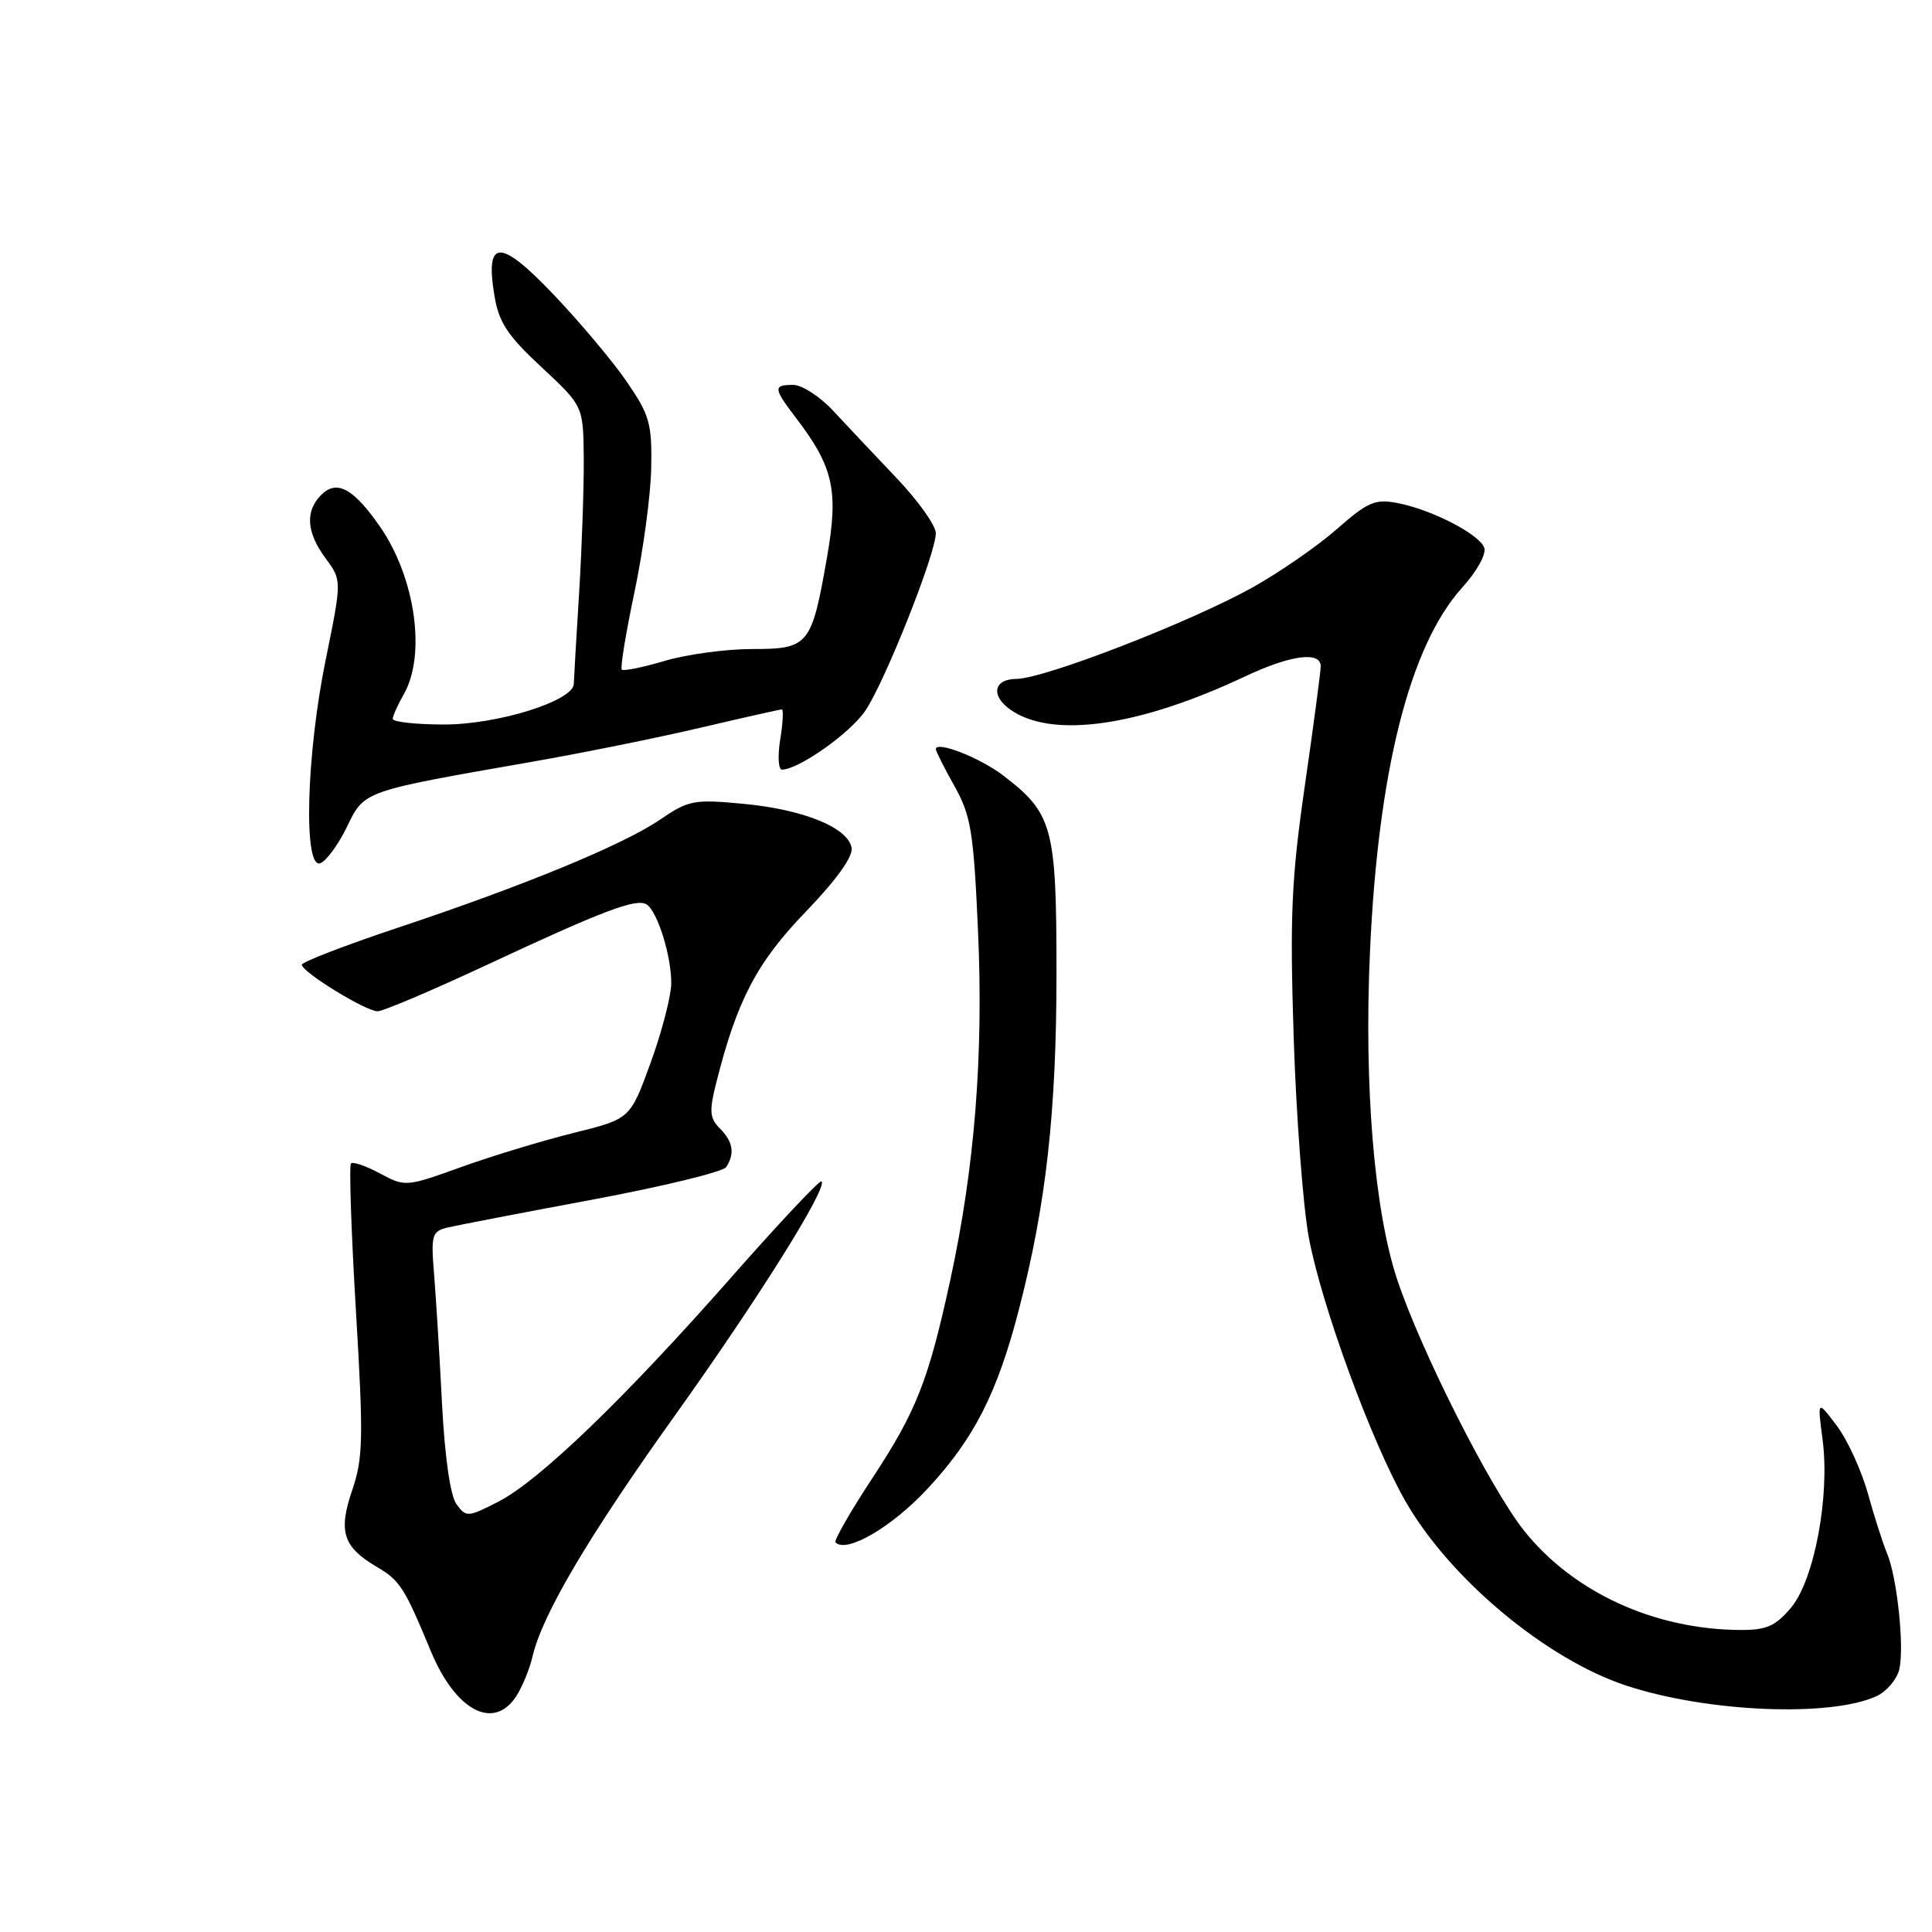 <?xml version="1.0" encoding="UTF-8" standalone="no"?>
<!DOCTYPE svg PUBLIC "-//W3C//DTD SVG 1.1//EN" "http://www.w3.org/Graphics/SVG/1.1/DTD/svg11.dtd" >
<svg xmlns="http://www.w3.org/2000/svg" xmlns:xlink="http://www.w3.org/1999/xlink" version="1.1" viewBox="0 0 256 256">
 <g >
 <path fill="currentColor"
d=" M 68.41 224.75 C 69.21 223.51 70.18 221.15 70.56 219.50 C 71.85 213.95 77.96 203.60 89.47 187.50 C 100.48 172.09 109.70 157.37 108.86 156.53 C 108.64 156.31 103.29 161.99 96.98 169.16 C 82.73 185.34 71.42 196.24 65.98 199.01 C 61.98 201.05 61.77 201.06 60.49 199.32 C 59.67 198.20 58.94 193.10 58.57 186.00 C 58.25 179.68 57.77 171.96 57.52 168.85 C 57.09 163.66 57.23 163.16 59.28 162.66 C 60.50 162.37 69.15 160.70 78.50 158.96 C 87.85 157.21 95.83 155.27 96.23 154.64 C 97.39 152.84 97.13 151.27 95.39 149.53 C 94.03 148.17 93.95 147.24 94.91 143.46 C 97.65 132.56 100.27 127.54 106.75 120.83 C 110.86 116.56 113.05 113.50 112.84 112.33 C 112.34 109.65 106.47 107.26 98.50 106.51 C 91.97 105.89 91.23 106.03 87.50 108.58 C 82.58 111.94 69.51 117.33 52.71 122.93 C 45.72 125.26 40.00 127.47 40.00 127.83 C 40.00 128.80 48.47 134.00 50.03 134.00 C 50.76 134.00 57.23 131.25 64.43 127.89 C 79.93 120.65 84.36 118.97 85.69 119.85 C 87.15 120.81 89.01 126.85 88.94 130.40 C 88.90 132.10 87.67 136.82 86.19 140.88 C 83.50 148.26 83.50 148.26 76.00 150.12 C 71.88 151.14 65.17 153.18 61.11 154.64 C 53.81 157.27 53.68 157.28 50.35 155.49 C 48.50 154.49 46.77 153.90 46.51 154.16 C 46.24 154.43 46.54 163.20 47.16 173.66 C 48.17 190.55 48.12 193.21 46.67 197.45 C 44.80 202.95 45.44 204.97 49.93 207.62 C 53.00 209.43 53.58 210.33 57.09 218.79 C 60.37 226.70 65.42 229.36 68.41 224.75 Z  M 248.63 224.76 C 249.96 224.15 251.32 222.57 251.65 221.25 C 252.37 218.38 251.39 209.01 250.03 205.79 C 249.50 204.53 248.36 200.99 247.51 197.91 C 246.65 194.84 244.80 190.79 243.38 188.91 C 240.81 185.50 240.81 185.50 241.50 190.74 C 242.49 198.27 240.40 209.37 237.31 213.04 C 235.28 215.45 234.06 216.00 230.66 215.98 C 219.21 215.94 208.39 210.96 201.90 202.76 C 197.39 197.05 188.19 178.80 185.10 169.44 C 182.08 160.27 180.73 143.82 181.53 126.08 C 182.61 102.12 186.81 85.54 193.73 77.88 C 195.74 75.65 196.98 73.40 196.66 72.55 C 195.97 70.75 189.65 67.51 185.15 66.65 C 182.21 66.09 181.22 66.52 177.16 70.09 C 174.62 72.33 169.60 75.80 166.02 77.81 C 157.83 82.39 138.42 89.92 134.68 89.96 C 131.13 90.01 131.33 92.85 135.01 94.71 C 140.90 97.69 151.84 95.83 165.00 89.62 C 170.97 86.80 175.00 86.26 175.00 88.28 C 175.00 88.98 174.06 96.07 172.91 104.03 C 171.12 116.39 170.90 121.27 171.42 137.50 C 171.76 147.95 172.66 159.88 173.43 164.00 C 175.10 172.94 181.70 190.98 186.19 198.85 C 192.06 209.16 204.90 219.88 215.54 223.37 C 226.25 226.88 242.48 227.56 248.63 224.76 Z  M 122.88 197.29 C 129.08 190.63 132.16 184.58 135.04 173.41 C 138.62 159.56 139.99 147.27 139.99 129.00 C 139.99 109.52 139.52 107.78 132.84 102.69 C 129.78 100.37 124.00 98.12 124.00 99.27 C 124.00 99.53 125.11 101.73 126.47 104.16 C 128.67 108.10 129.01 110.19 129.60 123.54 C 130.32 139.92 129.15 154.68 125.94 169.50 C 123.03 182.92 121.44 186.97 115.60 195.85 C 112.67 200.30 110.47 204.14 110.71 204.38 C 112.18 205.85 118.16 202.36 122.88 197.29 Z  M 45.97 109.57 C 48.30 104.76 47.95 104.88 70.50 100.94 C 77.10 99.79 87.15 97.76 92.84 96.42 C 98.52 95.09 103.37 94.00 103.60 94.00 C 103.83 94.00 103.74 95.80 103.38 98.00 C 103.03 100.20 103.14 101.99 103.62 101.98 C 105.88 101.94 112.67 97.13 114.67 94.16 C 117.28 90.28 124.01 73.34 124.00 70.65 C 124.00 69.63 121.64 66.32 118.75 63.29 C 115.86 60.25 112.08 56.25 110.35 54.38 C 108.62 52.52 106.25 51.00 105.10 51.00 C 102.43 51.00 102.46 51.43 105.47 55.37 C 110.44 61.88 111.13 64.99 109.59 73.81 C 107.54 85.54 107.17 86.00 99.65 86.00 C 96.19 86.00 90.99 86.71 88.08 87.57 C 85.18 88.43 82.62 88.95 82.39 88.73 C 82.17 88.50 82.93 83.86 84.08 78.41 C 85.23 72.96 86.23 65.57 86.29 61.98 C 86.40 56.12 86.07 54.97 83.05 50.58 C 81.21 47.89 76.87 42.73 73.42 39.10 C 66.26 31.57 64.26 31.58 65.51 39.15 C 66.09 42.71 67.22 44.44 71.75 48.65 C 77.28 53.80 77.28 53.80 77.35 60.65 C 77.38 64.42 77.11 72.45 76.74 78.50 C 76.36 84.55 76.05 90.00 76.03 90.62 C 75.97 92.87 66.00 96.00 58.87 96.00 C 55.09 96.00 52.02 95.66 52.04 95.25 C 52.05 94.84 52.71 93.38 53.50 92.00 C 56.49 86.77 55.04 76.55 50.35 69.78 C 46.83 64.71 44.63 63.52 42.57 65.57 C 40.41 67.73 40.60 70.55 43.15 73.99 C 45.30 76.90 45.30 76.90 43.15 87.45 C 40.57 100.11 40.18 115.25 42.45 114.38 C 43.25 114.07 44.83 111.91 45.97 109.57 Z "/>
</g>
</svg>